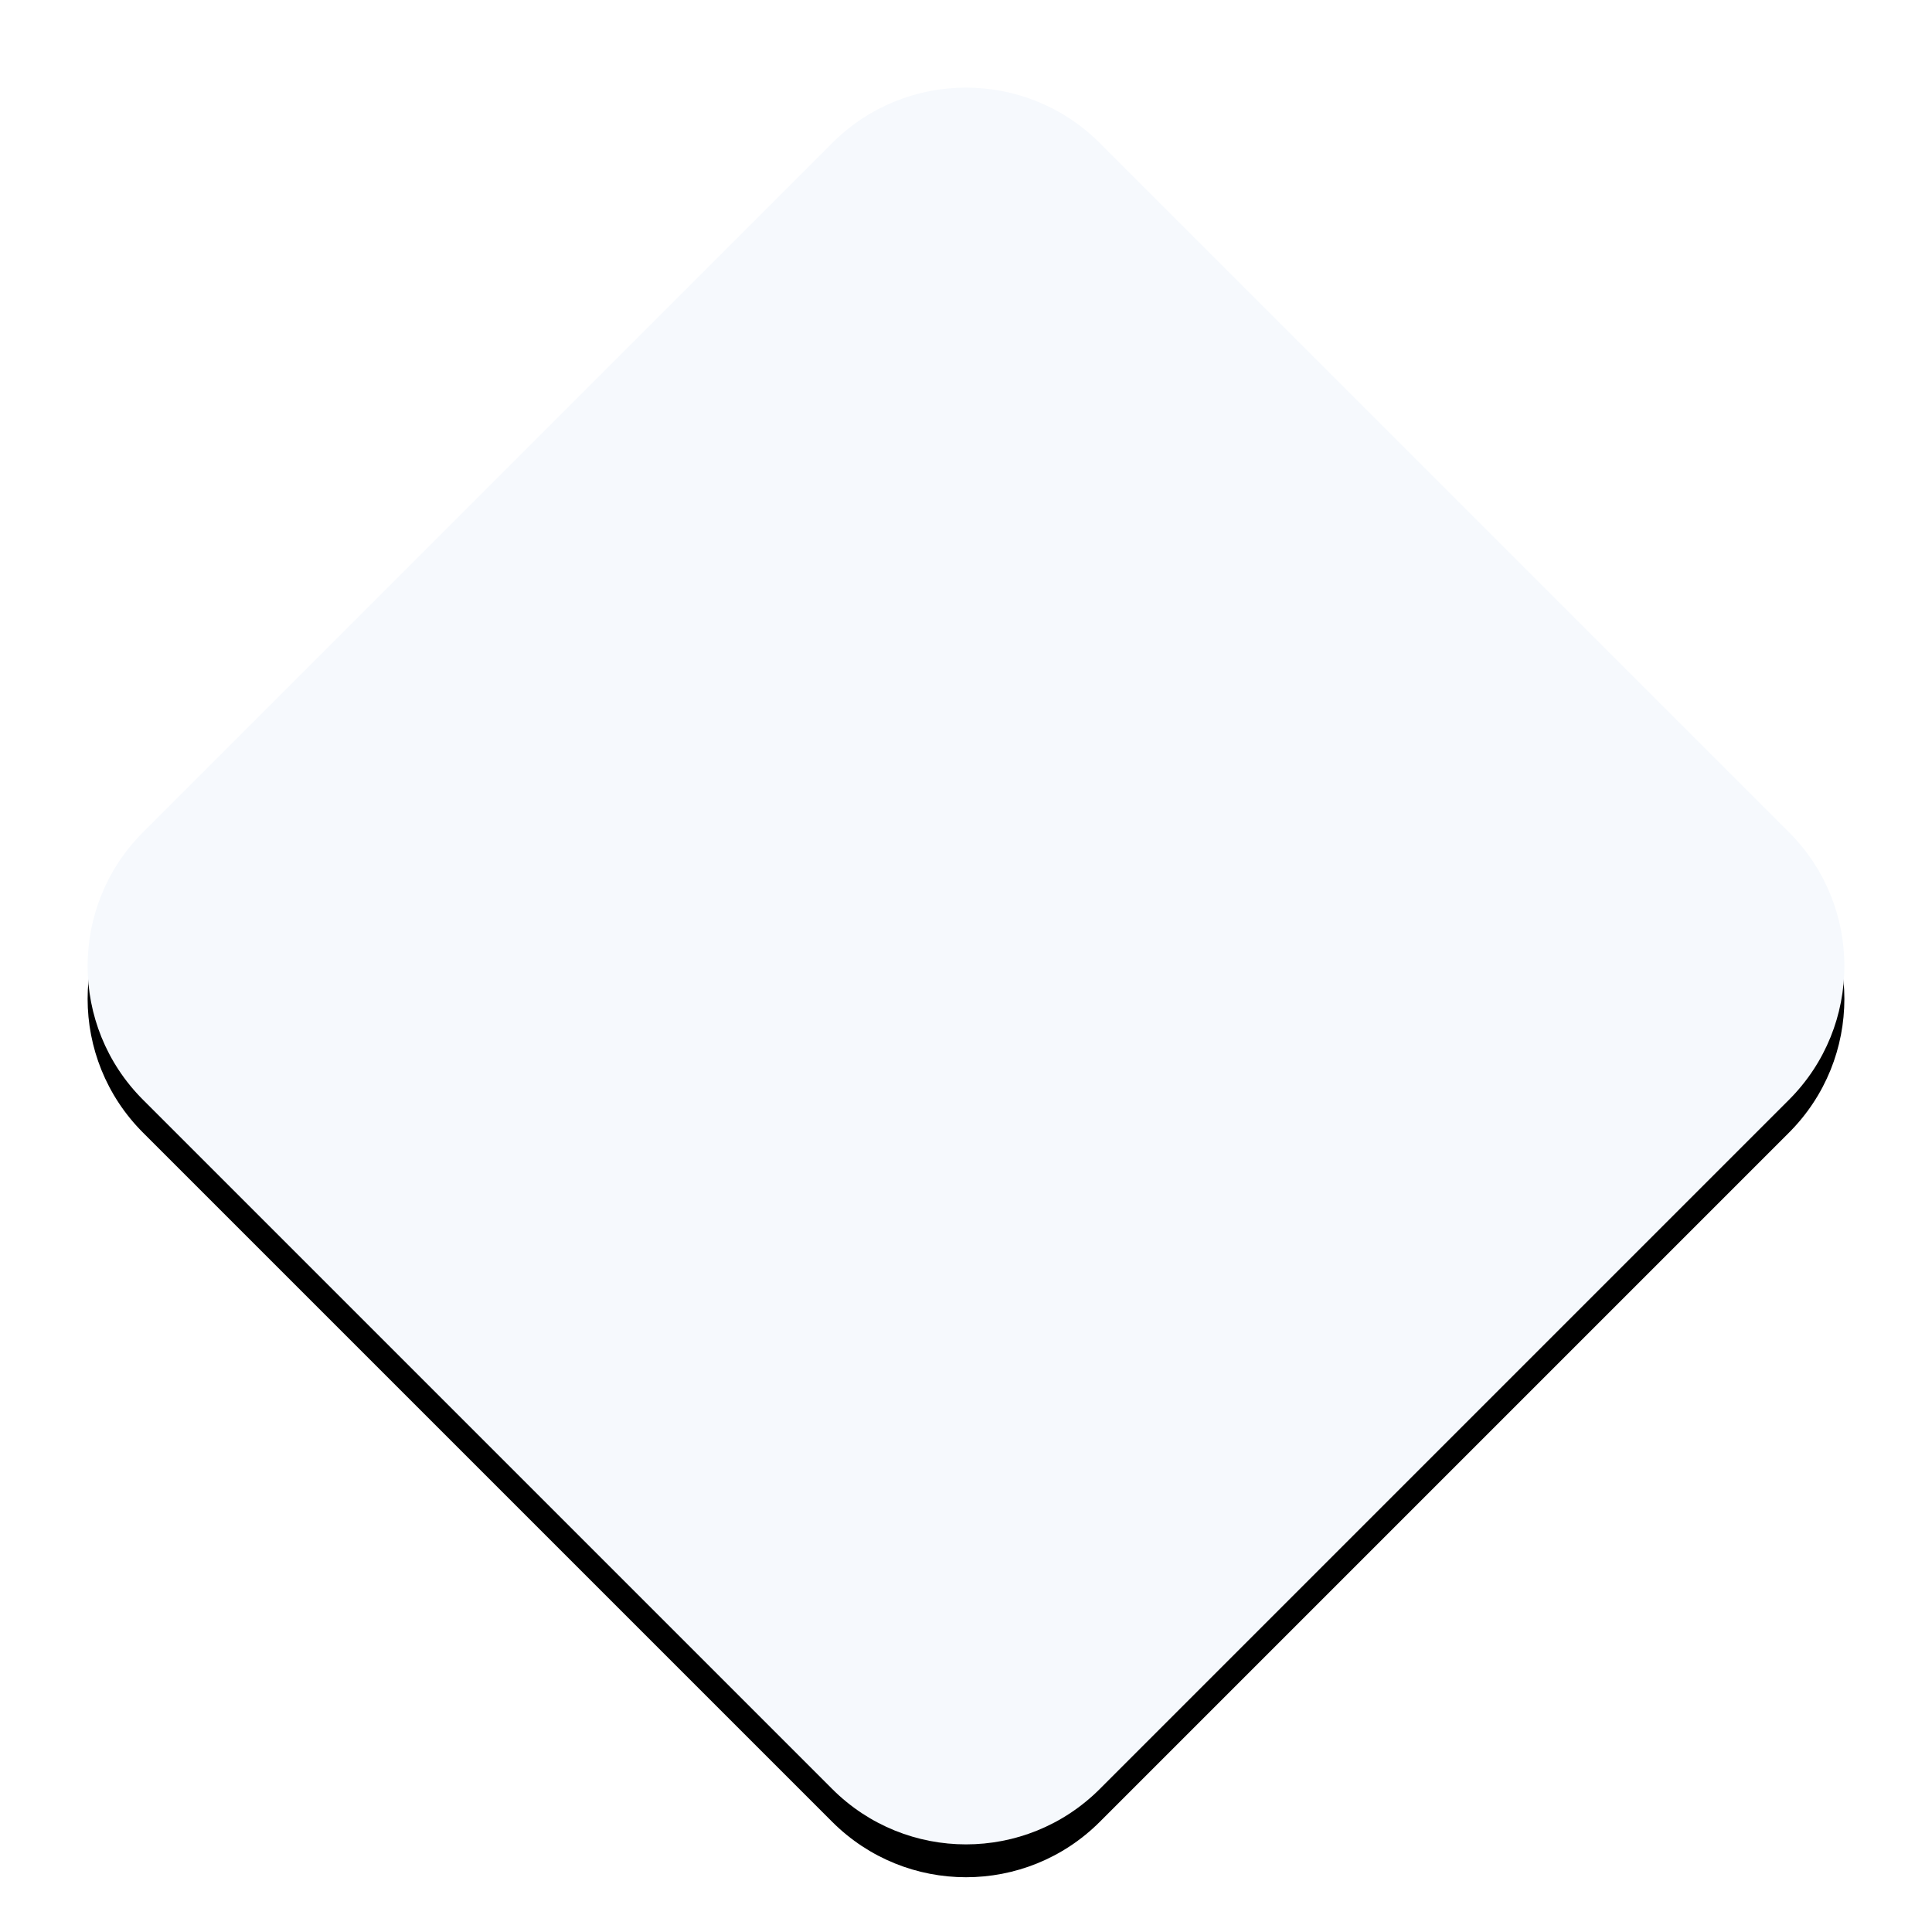 <svg xmlns="http://www.w3.org/2000/svg" xmlns:xlink="http://www.w3.org/1999/xlink" width="882" height="882">
  <defs>
    <path id="prefix__background_diamond_1-b" d="M502.089 65.304L816.696 379.91c33.739 33.739 33.739 88.44 0 122.178L502.09 816.696c-33.739 33.739-88.44 33.739-122.178 0L65.304 502.09c-33.739-33.739-33.739-88.44 0-122.178L379.91 65.304c33.739-33.739 88.44-33.739 122.178 0z"/>
    <filter id="prefix__background_diamond_1-a" width="118.7%" height="118.7%" x="-9.4%" y="-7.5%" filterUnits="objectBoundingBox">
      <feOffset dy="15" in="SourceAlpha" result="shadowOffsetOuter1"/>
      <feGaussianBlur in="shadowOffsetOuter1" result="shadowBlurOuter1" stdDeviation="22.5"/>
      <feColorMatrix in="shadowBlurOuter1" values="0 0 0 0 0.09 0 0 0 0 0.502 0 0 0 0 0.878 0 0 0 0.213 0"/>
    </filter>
  </defs>
  <g fill="none" fill-rule="evenodd">
    <use fill="#000" filter="url(#prefix__background_diamond_1-a)" xlink:href="#prefix__background_diamond_1-b"/>
    <use fill="#F6F9FD" xlink:href="#prefix__background_diamond_1-b"/>
  </g>
</svg>

